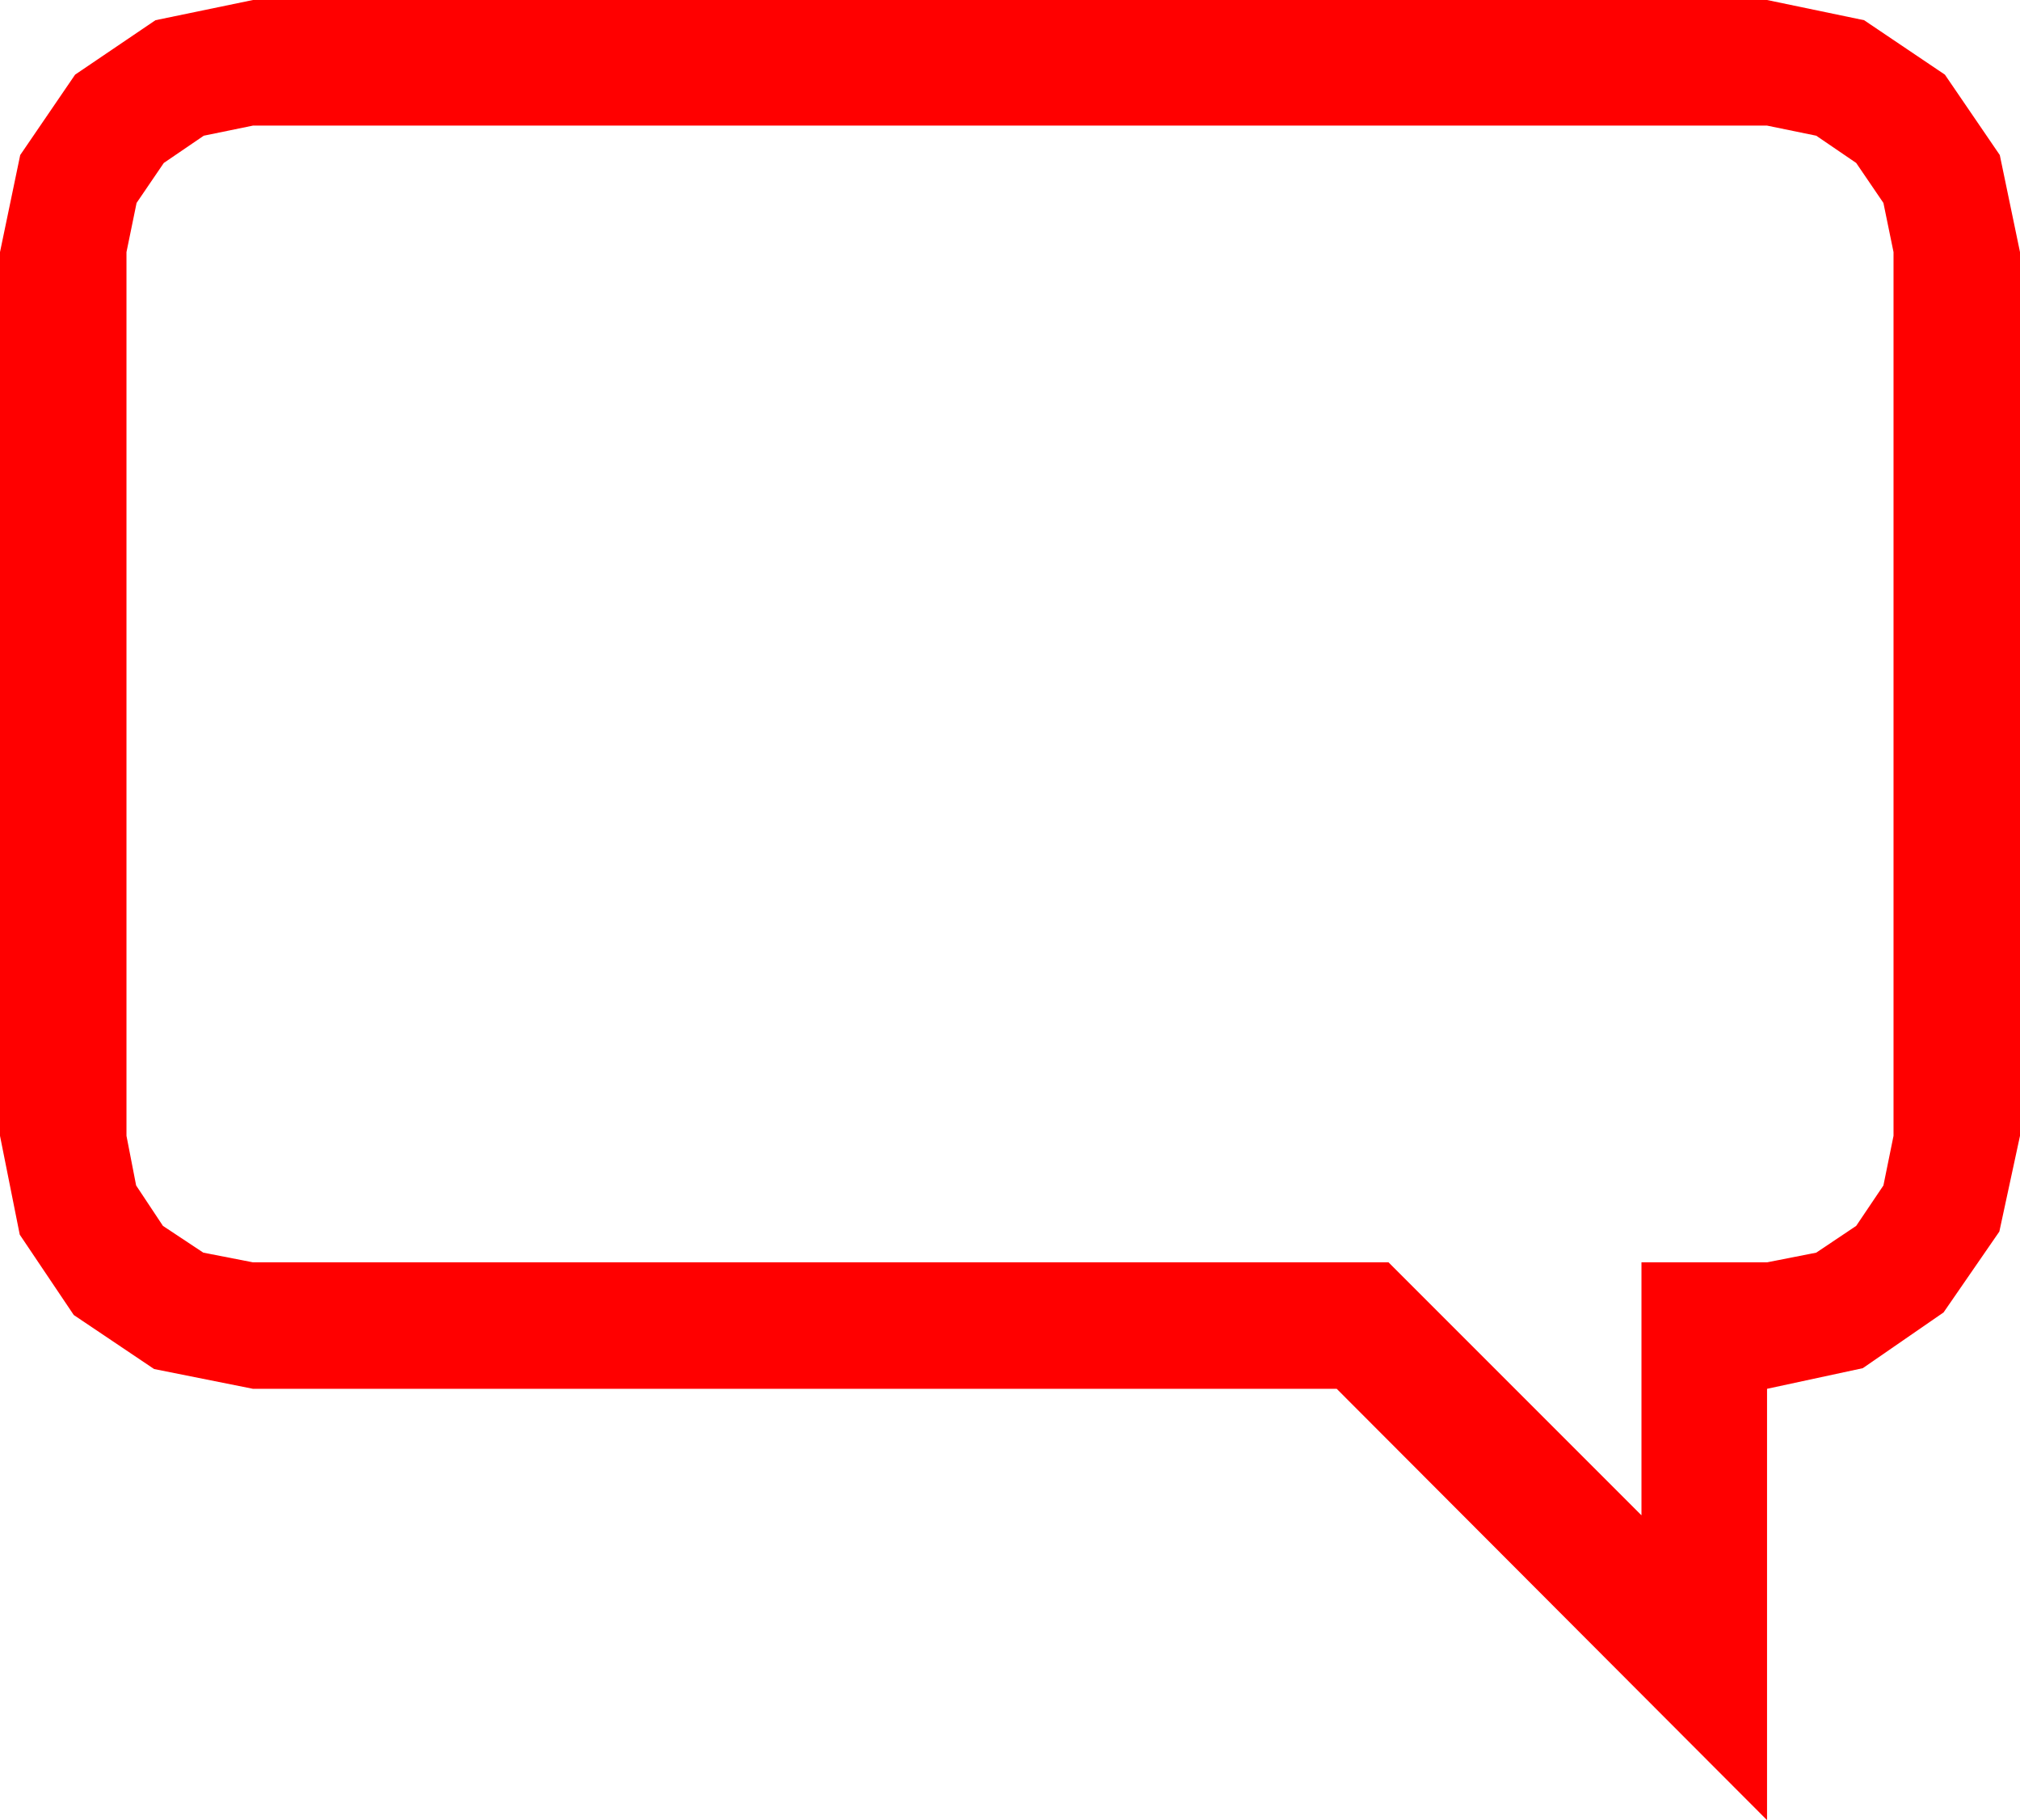 <?xml version="1.0" encoding="utf-8"?>
<!DOCTYPE svg PUBLIC "-//W3C//DTD SVG 1.1//EN" "http://www.w3.org/Graphics/SVG/1.1/DTD/svg11.dtd">
<svg width="67.383" height="60.703" xmlns="http://www.w3.org/2000/svg" xmlns:xlink="http://www.w3.org/1999/xlink" xmlns:xml="http://www.w3.org/XML/1998/namespace" version="1.1">
  <g>
    <g>
      <path style="fill:#FF0000;fill-opacity:1" d="M8.438,4.189L6.797,4.526 5.464,5.435 4.556,6.768 4.219,8.408 4.219,37.881 4.541,39.536 5.435,40.884 6.782,41.777 8.438,42.1 46.318,42.1 54.756,50.537 54.756,42.1 58.945,42.1 60.586,41.777 61.919,40.884 62.827,39.536 63.164,37.881 63.164,8.408 62.827,6.768 61.919,5.435 60.586,4.526 58.945,4.189 8.438,4.189z M8.438,0L58.945,0 62.183,0.674 64.878,2.49 66.709,5.171 67.383,8.408 67.383,37.881 66.694,41.074 64.834,43.77 62.139,45.63 58.945,46.318 58.945,60.703 44.59,46.318 8.438,46.318 5.142,45.659 2.461,43.857 0.659,41.177 0,37.881 0,8.408 0.674,5.171 2.505,2.49 5.186,0.674 8.438,0z" />
    </g>
  </g>
</svg>